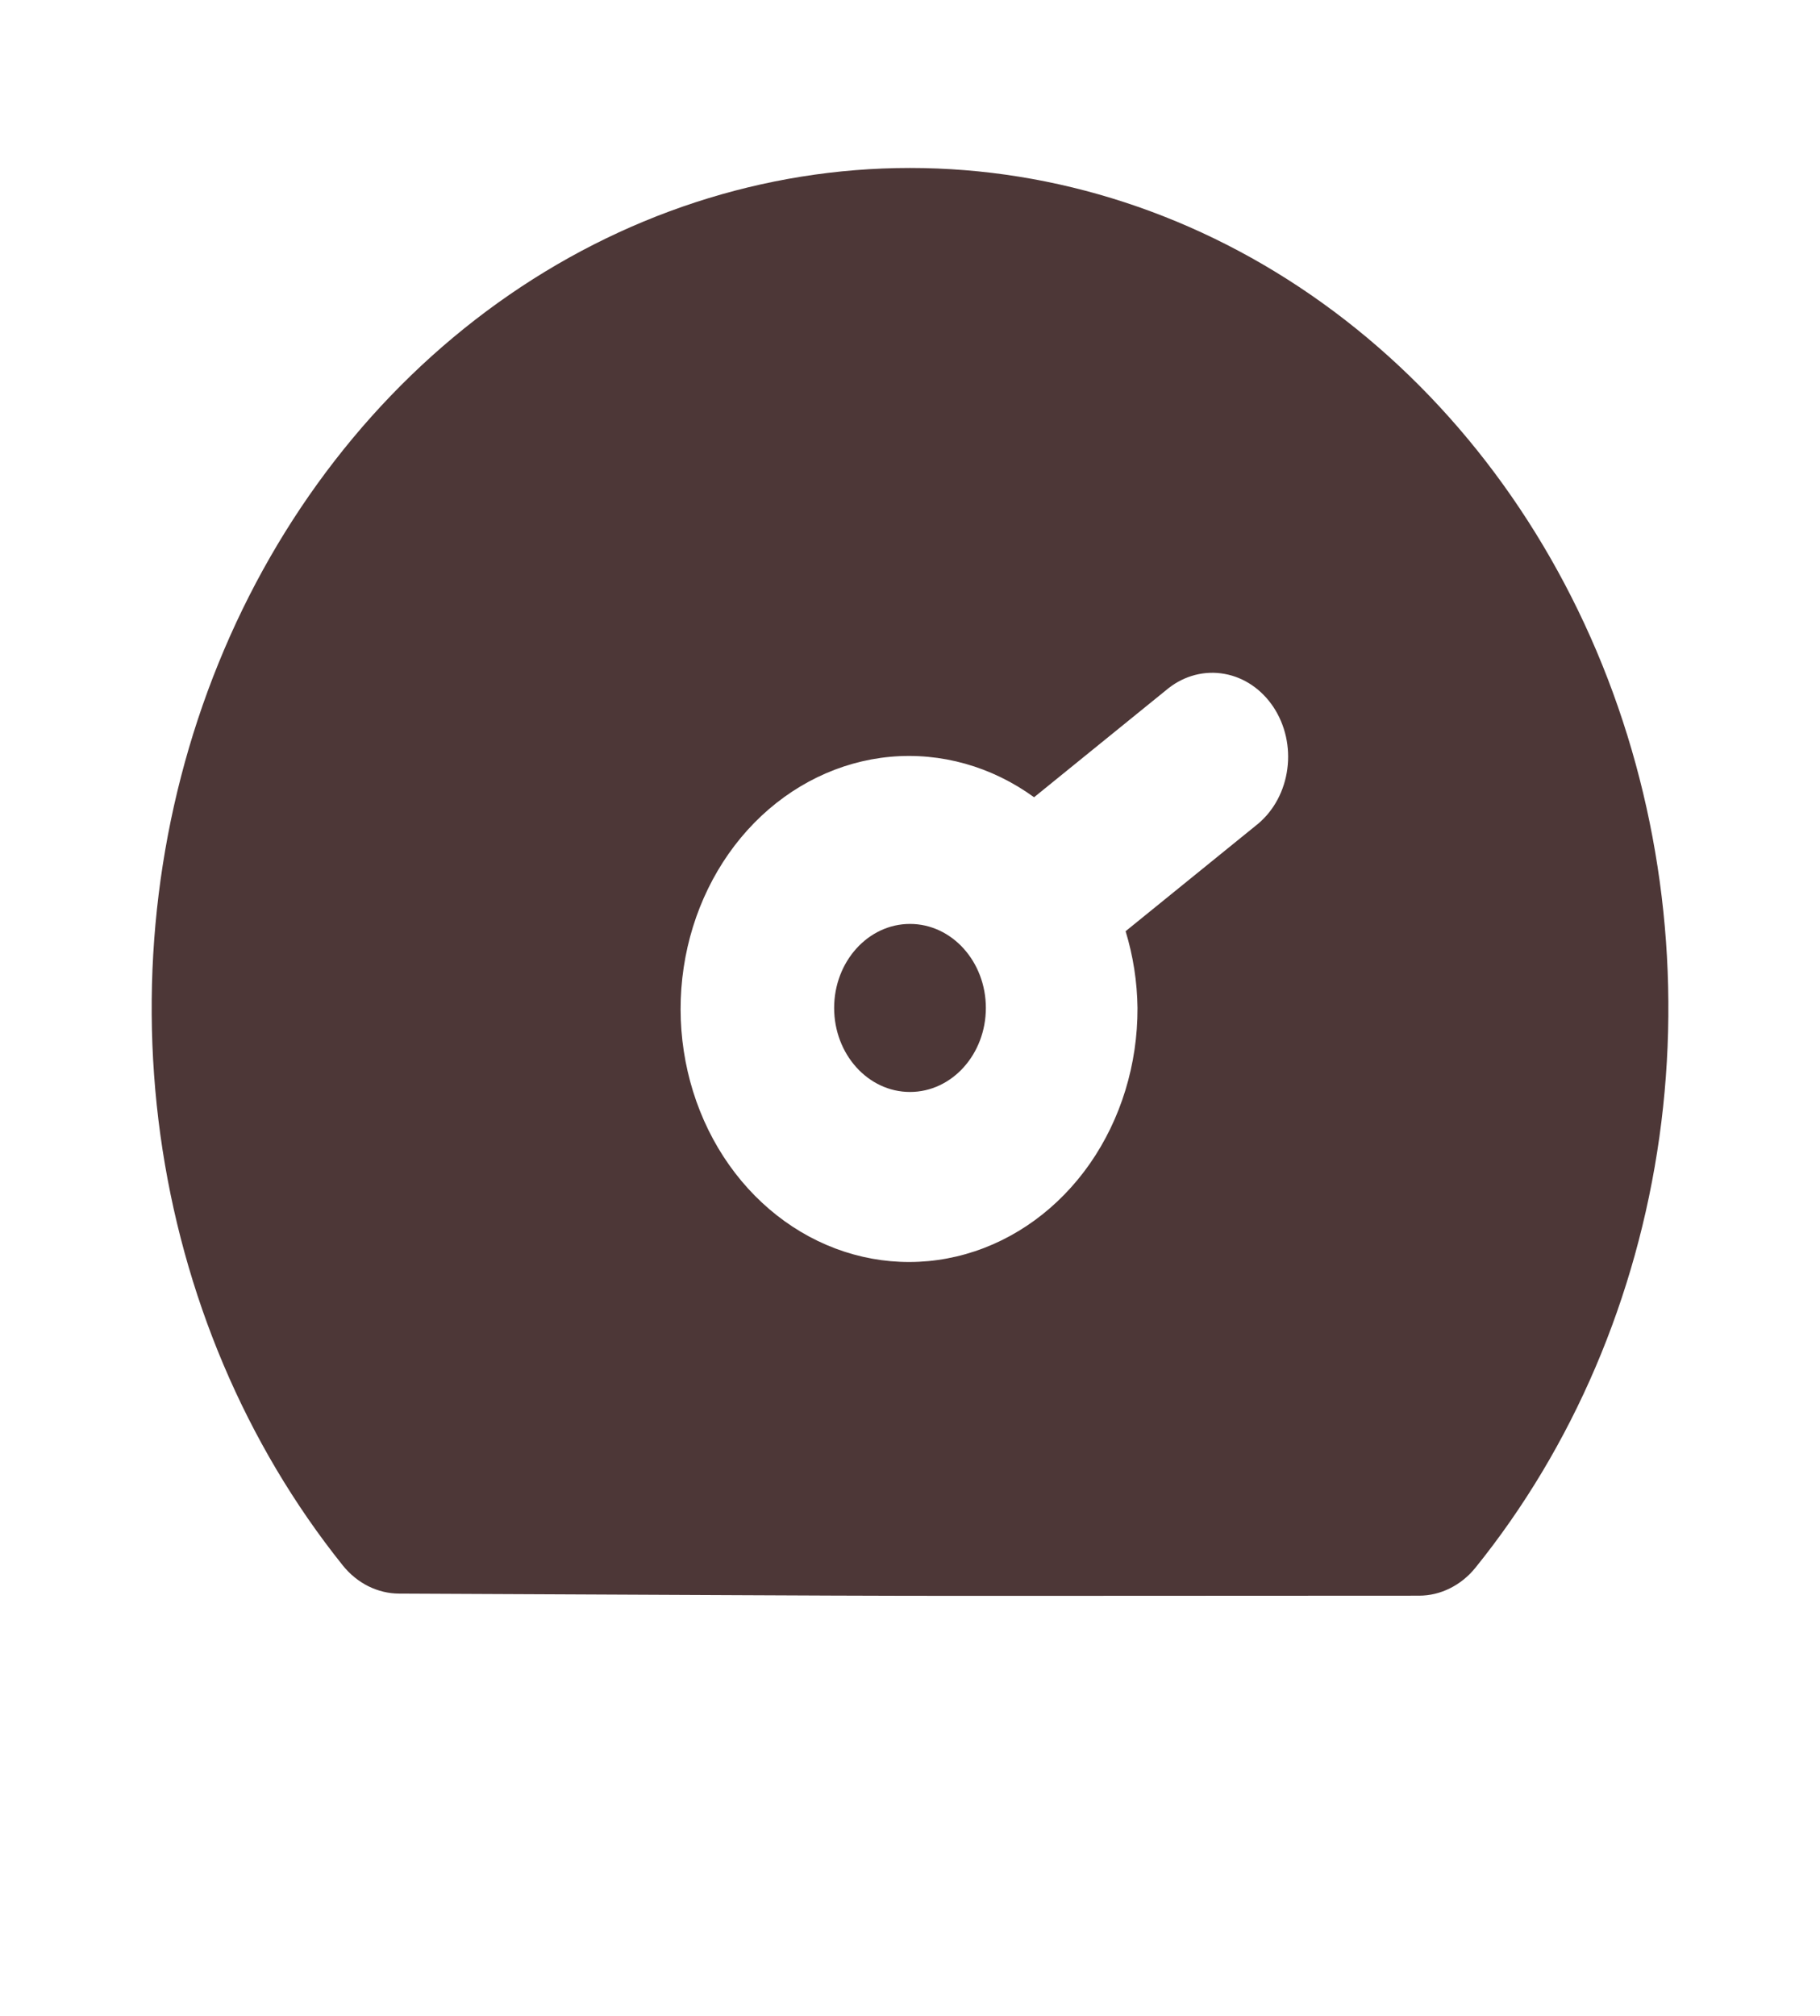 <svg width="28" height="31" viewBox="0 0 28 31" fill="none" xmlns="http://www.w3.org/2000/svg">
<path d="M14 2.583C11.752 2.583 9.551 3.303 7.664 4.654C5.776 6.006 4.281 7.933 3.36 10.203C2.438 12.473 2.128 14.99 2.467 17.451C2.807 19.911 3.781 22.21 5.273 24.072C5.382 24.208 5.516 24.317 5.665 24.392C5.815 24.466 5.977 24.506 6.141 24.506C16.1 24.551 11.63 24.541 21.83 24.538C21.994 24.538 22.156 24.5 22.306 24.425C22.456 24.351 22.59 24.243 22.699 24.108C24.2 22.249 25.182 19.949 25.529 17.485C25.875 15.022 25.569 12.5 24.65 10.224C23.73 7.949 22.235 6.016 20.345 4.66C18.456 3.304 16.252 2.583 14 2.583ZM19.356 12.667L17.317 14.32C17.433 14.7 17.495 15.098 17.5 15.5C17.503 16.366 17.245 17.209 16.767 17.895C16.288 18.581 15.616 19.07 14.858 19.285C14.1 19.5 13.299 19.429 12.581 19.083C11.864 18.737 11.271 18.136 10.897 17.374C10.524 16.613 10.39 15.735 10.518 14.88C10.646 14.025 11.028 13.242 11.603 12.655C12.179 12.068 12.915 11.71 13.695 11.638C14.475 11.567 15.254 11.785 15.909 12.26L17.977 10.583C18.227 10.387 18.537 10.308 18.839 10.363C19.141 10.417 19.411 10.601 19.592 10.874C19.773 11.148 19.85 11.489 19.805 11.824C19.761 12.159 19.6 12.462 19.356 12.667Z" fill="#4D3737"/>
<path d="M14 16.792C14.644 16.792 15.167 16.213 15.167 15.5C15.167 14.787 14.644 14.208 14 14.208C13.356 14.208 12.833 14.787 12.833 15.5C12.833 16.213 13.356 16.792 14 16.792Z" fill="#4D3737"/>
</svg>
